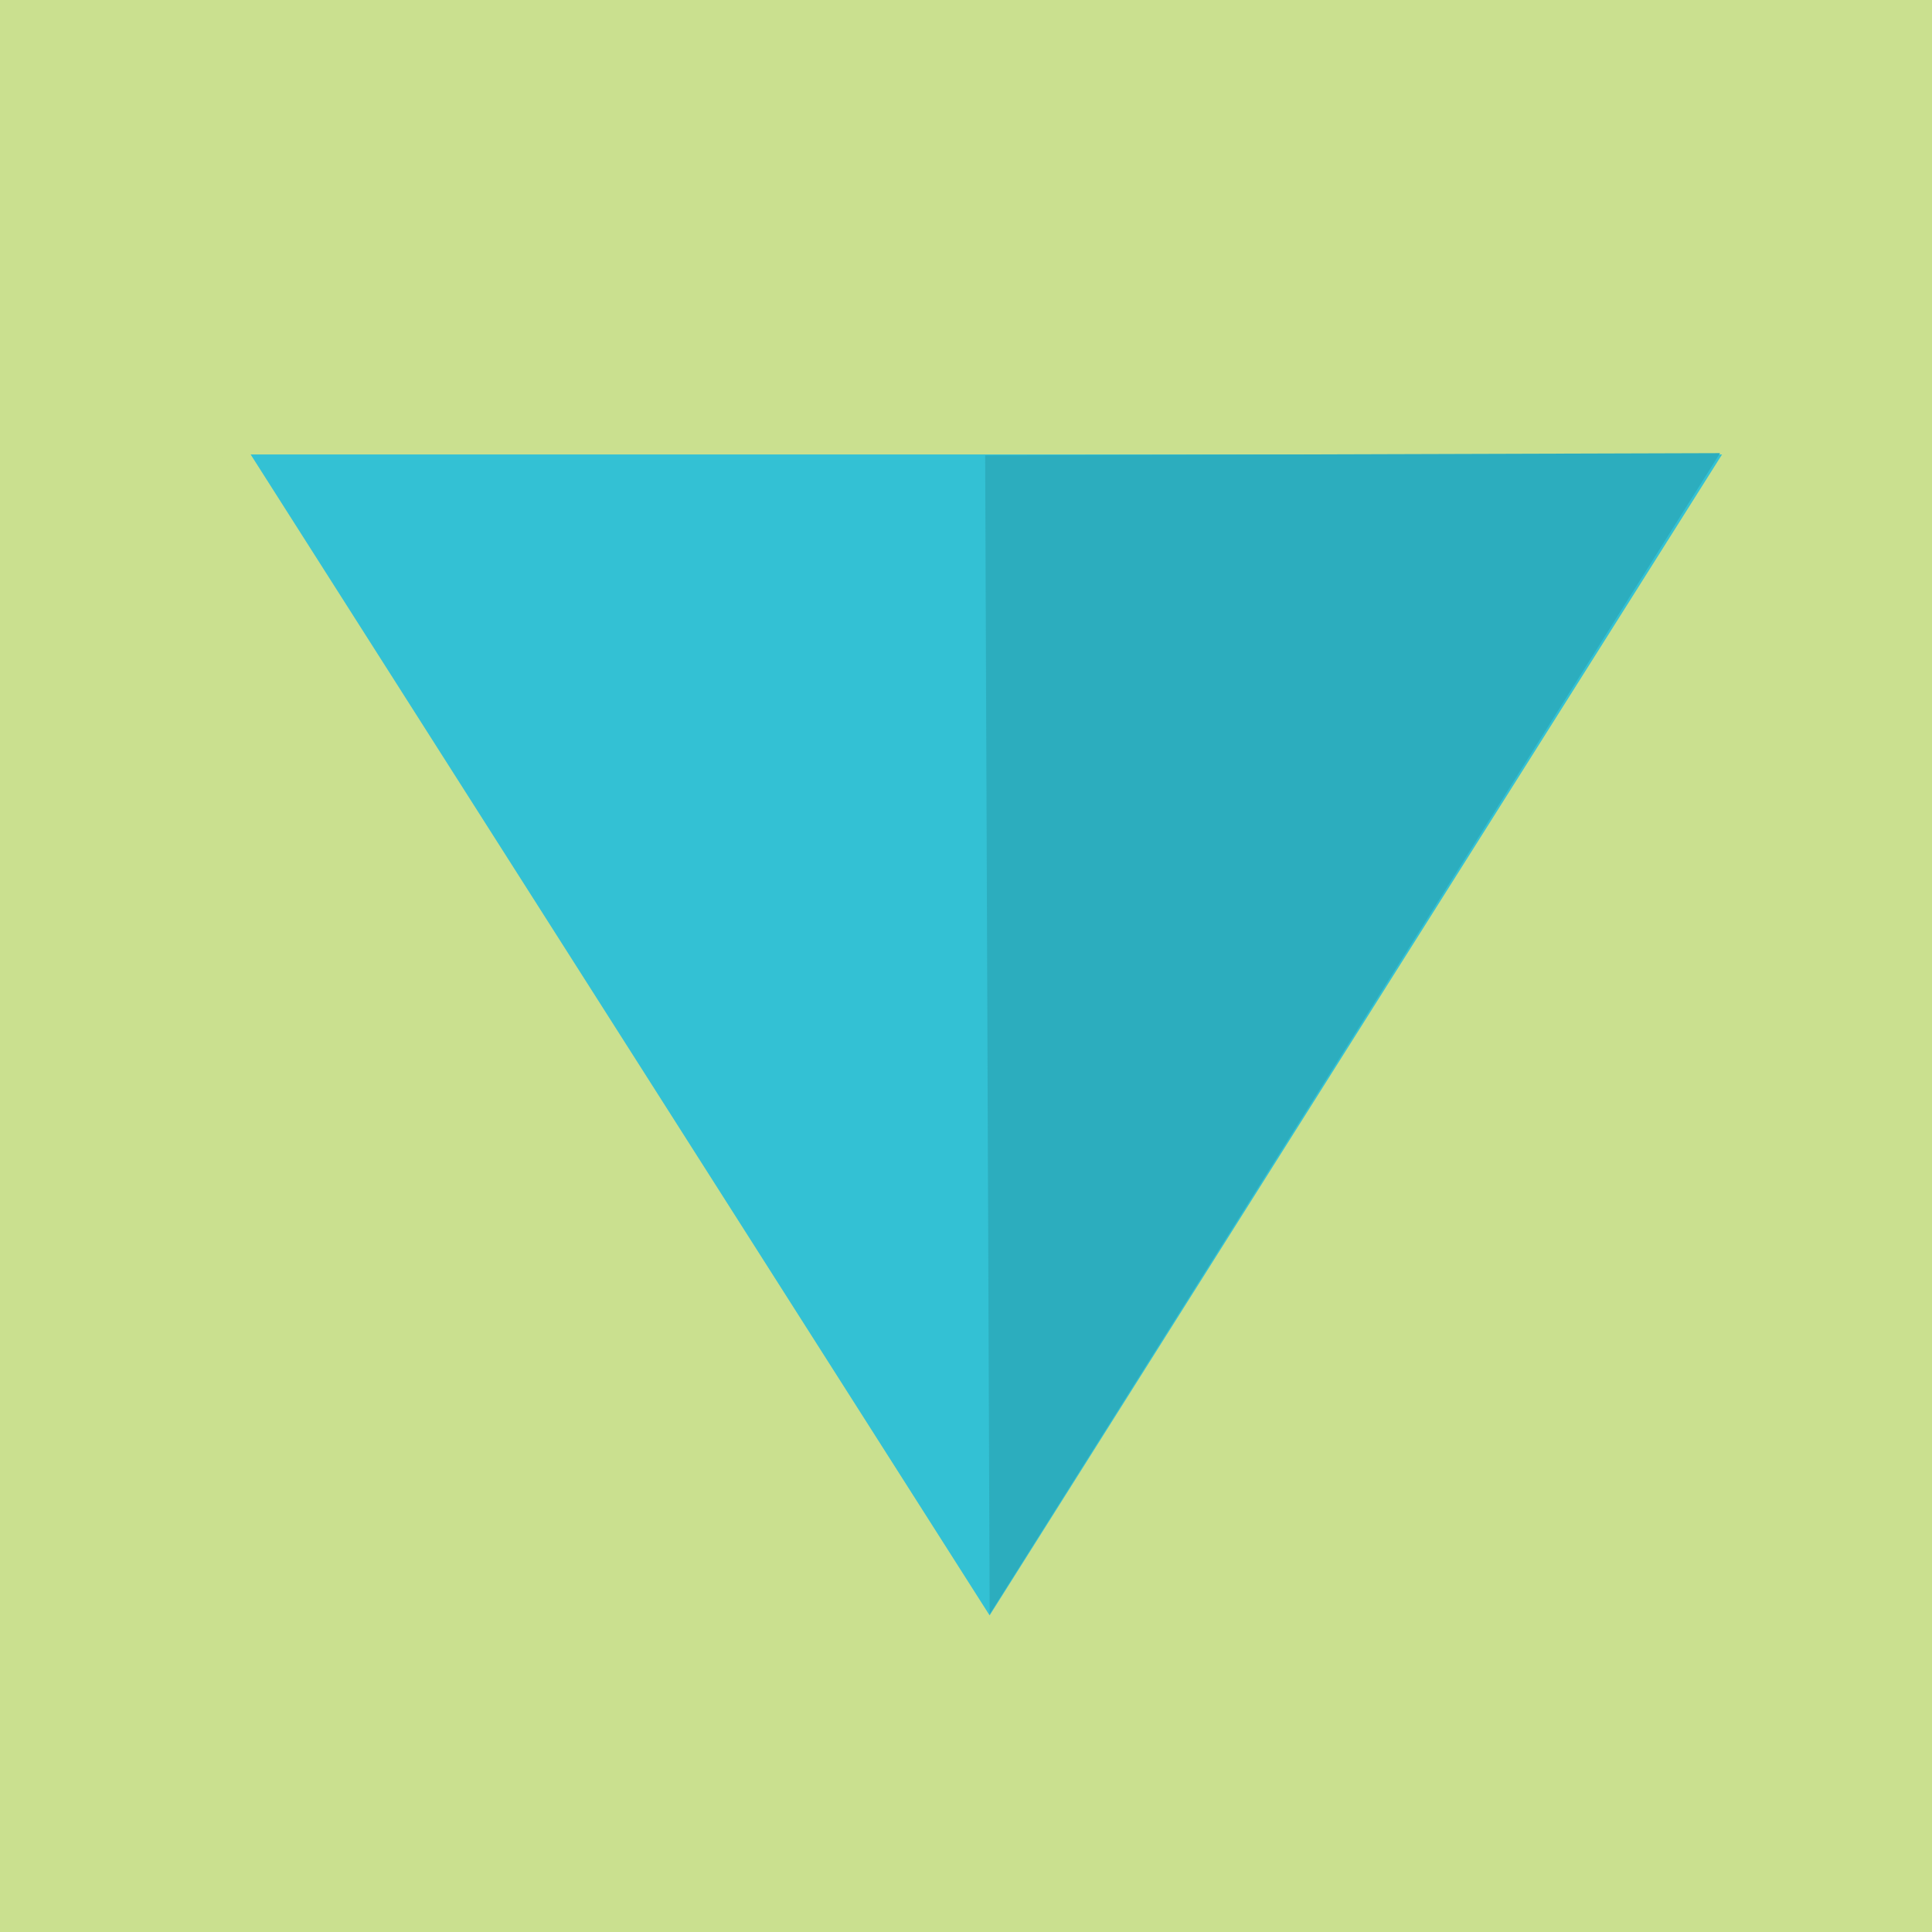 <?xml version="1.0" encoding="utf-8"?>
<!-- Generator: Adobe Illustrator 18.1.1, SVG Export Plug-In . SVG Version: 6.00 Build 0)  -->
<svg version="1.1" id="Layer_1" xmlns="http://www.w3.org/2000/svg" xmlns:xlink="http://www.w3.org/1999/xlink" x="0px" y="0px"
	 viewBox="0 0 85.7 85.7" style="enable-background:new 0 0 85.7 85.7;" xml:space="preserve">
<style type="text/css">
	.st0{fill:#CAE08F;}
	.st1{fill:#33C1D4;stroke:#CAE08F;stroke-width:1.117;stroke-miterlimit:10;}
	.st2{fill:#2CADBE;}
</style>
<rect x="0" y="0" class="st0" width="85.7" height="85.7"/>
<polygon class="st1" points="10.1,19.6 77.4,19.6 43.9,72.7 "/>
<polygon class="st2" points="43.9,71.6 43.7,20.2 76.3,20.1 "/>
</svg>
